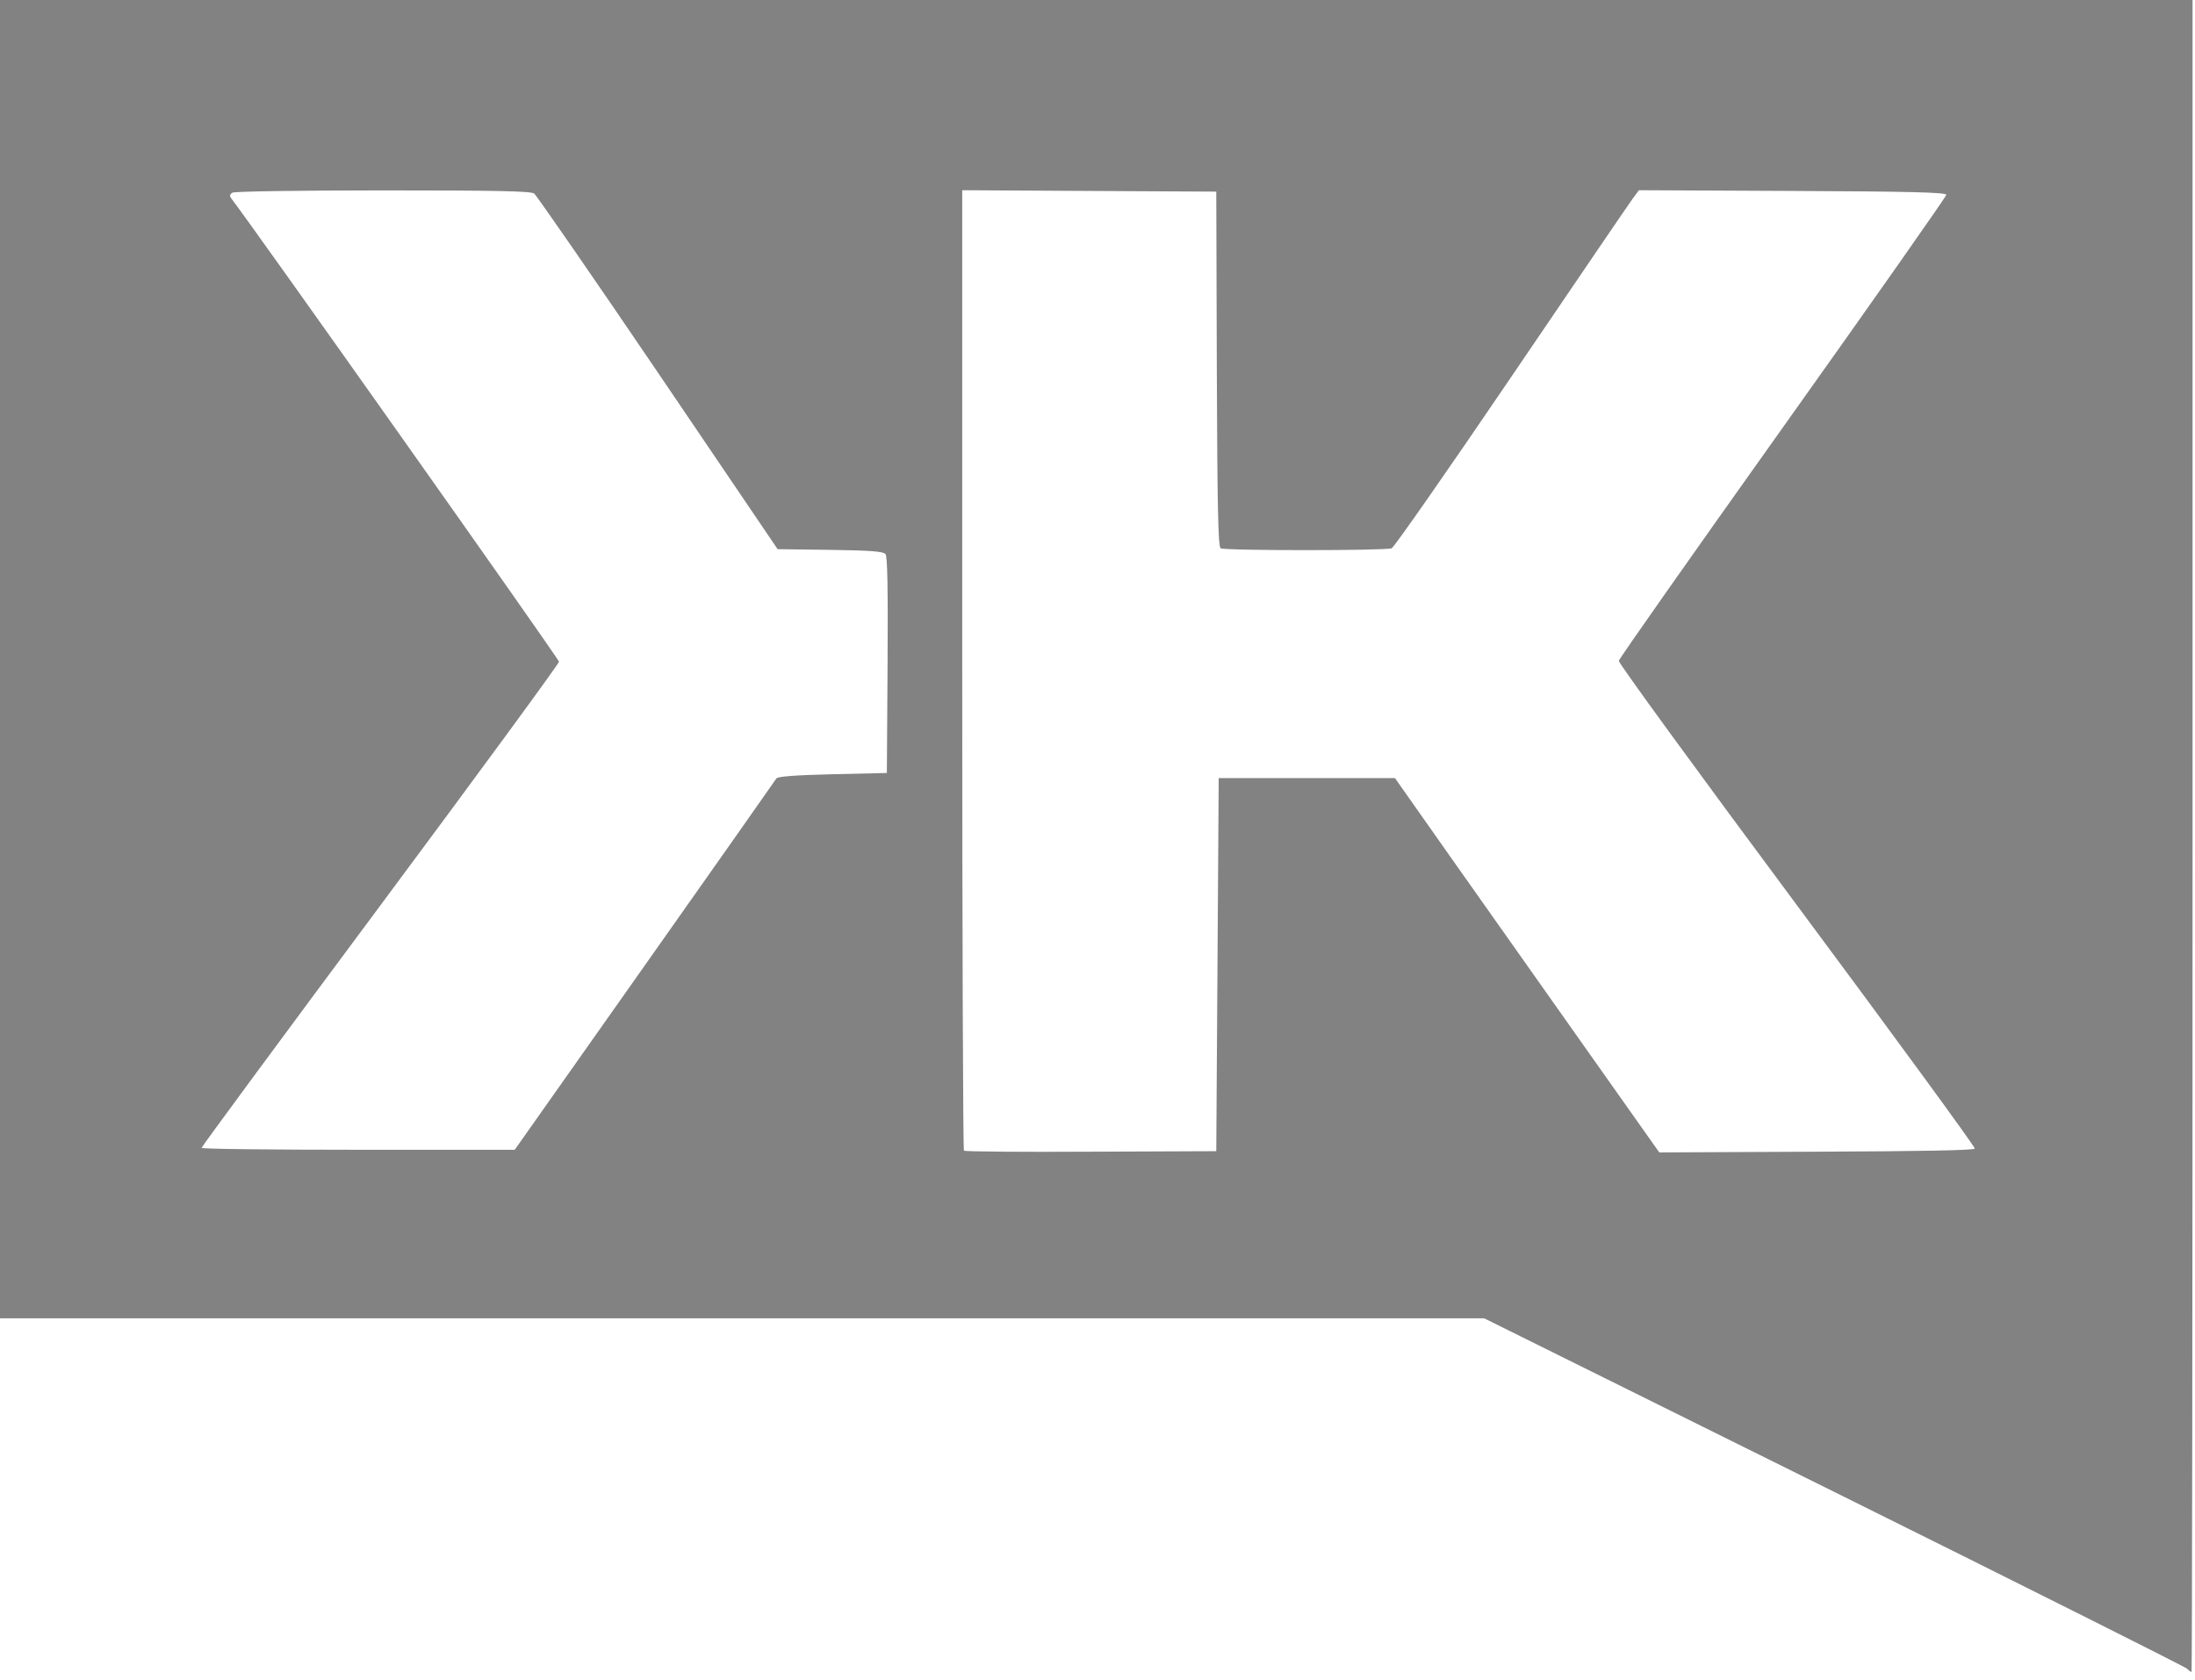 <?xml version="1.0" encoding="UTF-8" standalone="no"?>
<svg width="64px" height="49px" viewBox="0 0 64 49" version="1.1" xmlns="http://www.w3.org/2000/svg" xmlns:xlink="http://www.w3.org/1999/xlink" xmlns:sketch="http://www.bohemiancoding.com/sketch/ns">
    <!-- Generator: Sketch 3.1.1 (8761) - http://www.bohemiancoding.com/sketch -->
    <title>Klout</title>
    <desc>Created with Sketch.</desc>
    <defs></defs>
    <g id="Page-1" stroke="none" stroke-width="1" fill="none" fill-rule="evenodd" sketch:type="MSPage">
        <g id="Desktop-HD" sketch:type="MSArtboardGroup" transform="translate(-19, -680)" fill="#828282">
            <path d="M19,680 L19,718.45 L62.276,718.45 L72.473,723.508 C78.081,726.291 82.713,728.615 82.767,728.668 C82.821,728.722 82.881,728.765 82.899,728.765 C82.916,728.765 82.929,717.793 82.929,704.383 L82.929,680 L19,680 L19,680 Z M47.056,685.548 L50.757,685.569 L54.463,685.589 L54.479,690.76 C54.493,694.783 54.518,695.945 54.59,695.991 C54.702,696.063 59.397,696.063 59.577,695.991 C59.647,695.963 61.217,693.713 63.066,690.989 C64.914,688.266 66.505,685.928 66.605,685.793 L66.787,685.548 L71.268,685.569 C74.687,685.583 75.749,685.612 75.749,685.681 C75.749,685.73 73.605,688.783 70.985,692.464 C68.365,696.146 66.211,699.208 66.2,699.273 C66.189,699.339 68.529,702.547 71.395,706.404 C74.261,710.261 76.594,713.456 76.58,713.499 C76.563,713.55 75.019,713.578 71.967,713.59 L67.38,713.611 L65.197,710.523 C63.999,708.824 62.265,706.37 61.344,705.067 L59.673,702.693 L54.534,702.693 L54.463,713.575 L50.808,713.59 C48.799,713.601 47.134,713.588 47.106,713.56 C47.079,713.532 47.056,707.218 47.056,699.528 L47.056,685.548 L47.056,685.548 Z M30.165,685.553 C33.477,685.553 34.478,685.573 34.575,685.645 C34.643,685.697 36.272,688.05 38.19,690.877 L41.673,696.017 L43.203,696.037 C44.373,696.053 44.754,696.082 44.818,696.16 C44.877,696.231 44.892,697.171 44.879,699.401 L44.858,702.545 L43.279,702.581 C42.214,702.606 41.674,702.646 41.638,702.703 C41.609,702.75 39.88,705.21 37.795,708.165 L34.008,713.534 L29.44,713.534 C26.93,713.534 24.878,713.511 24.878,713.478 C24.878,713.445 27.223,710.263 30.089,706.409 C32.954,702.555 35.299,699.355 35.299,699.299 C35.299,699.224 26.293,686.489 25.744,685.788 C25.688,685.717 25.698,685.669 25.775,685.62 C25.836,685.581 27.727,685.554 30.165,685.553 L30.165,685.553 Z" id="Klout" sketch:type="MSShapeGroup"></path>
        </g>
    </g>
</svg>